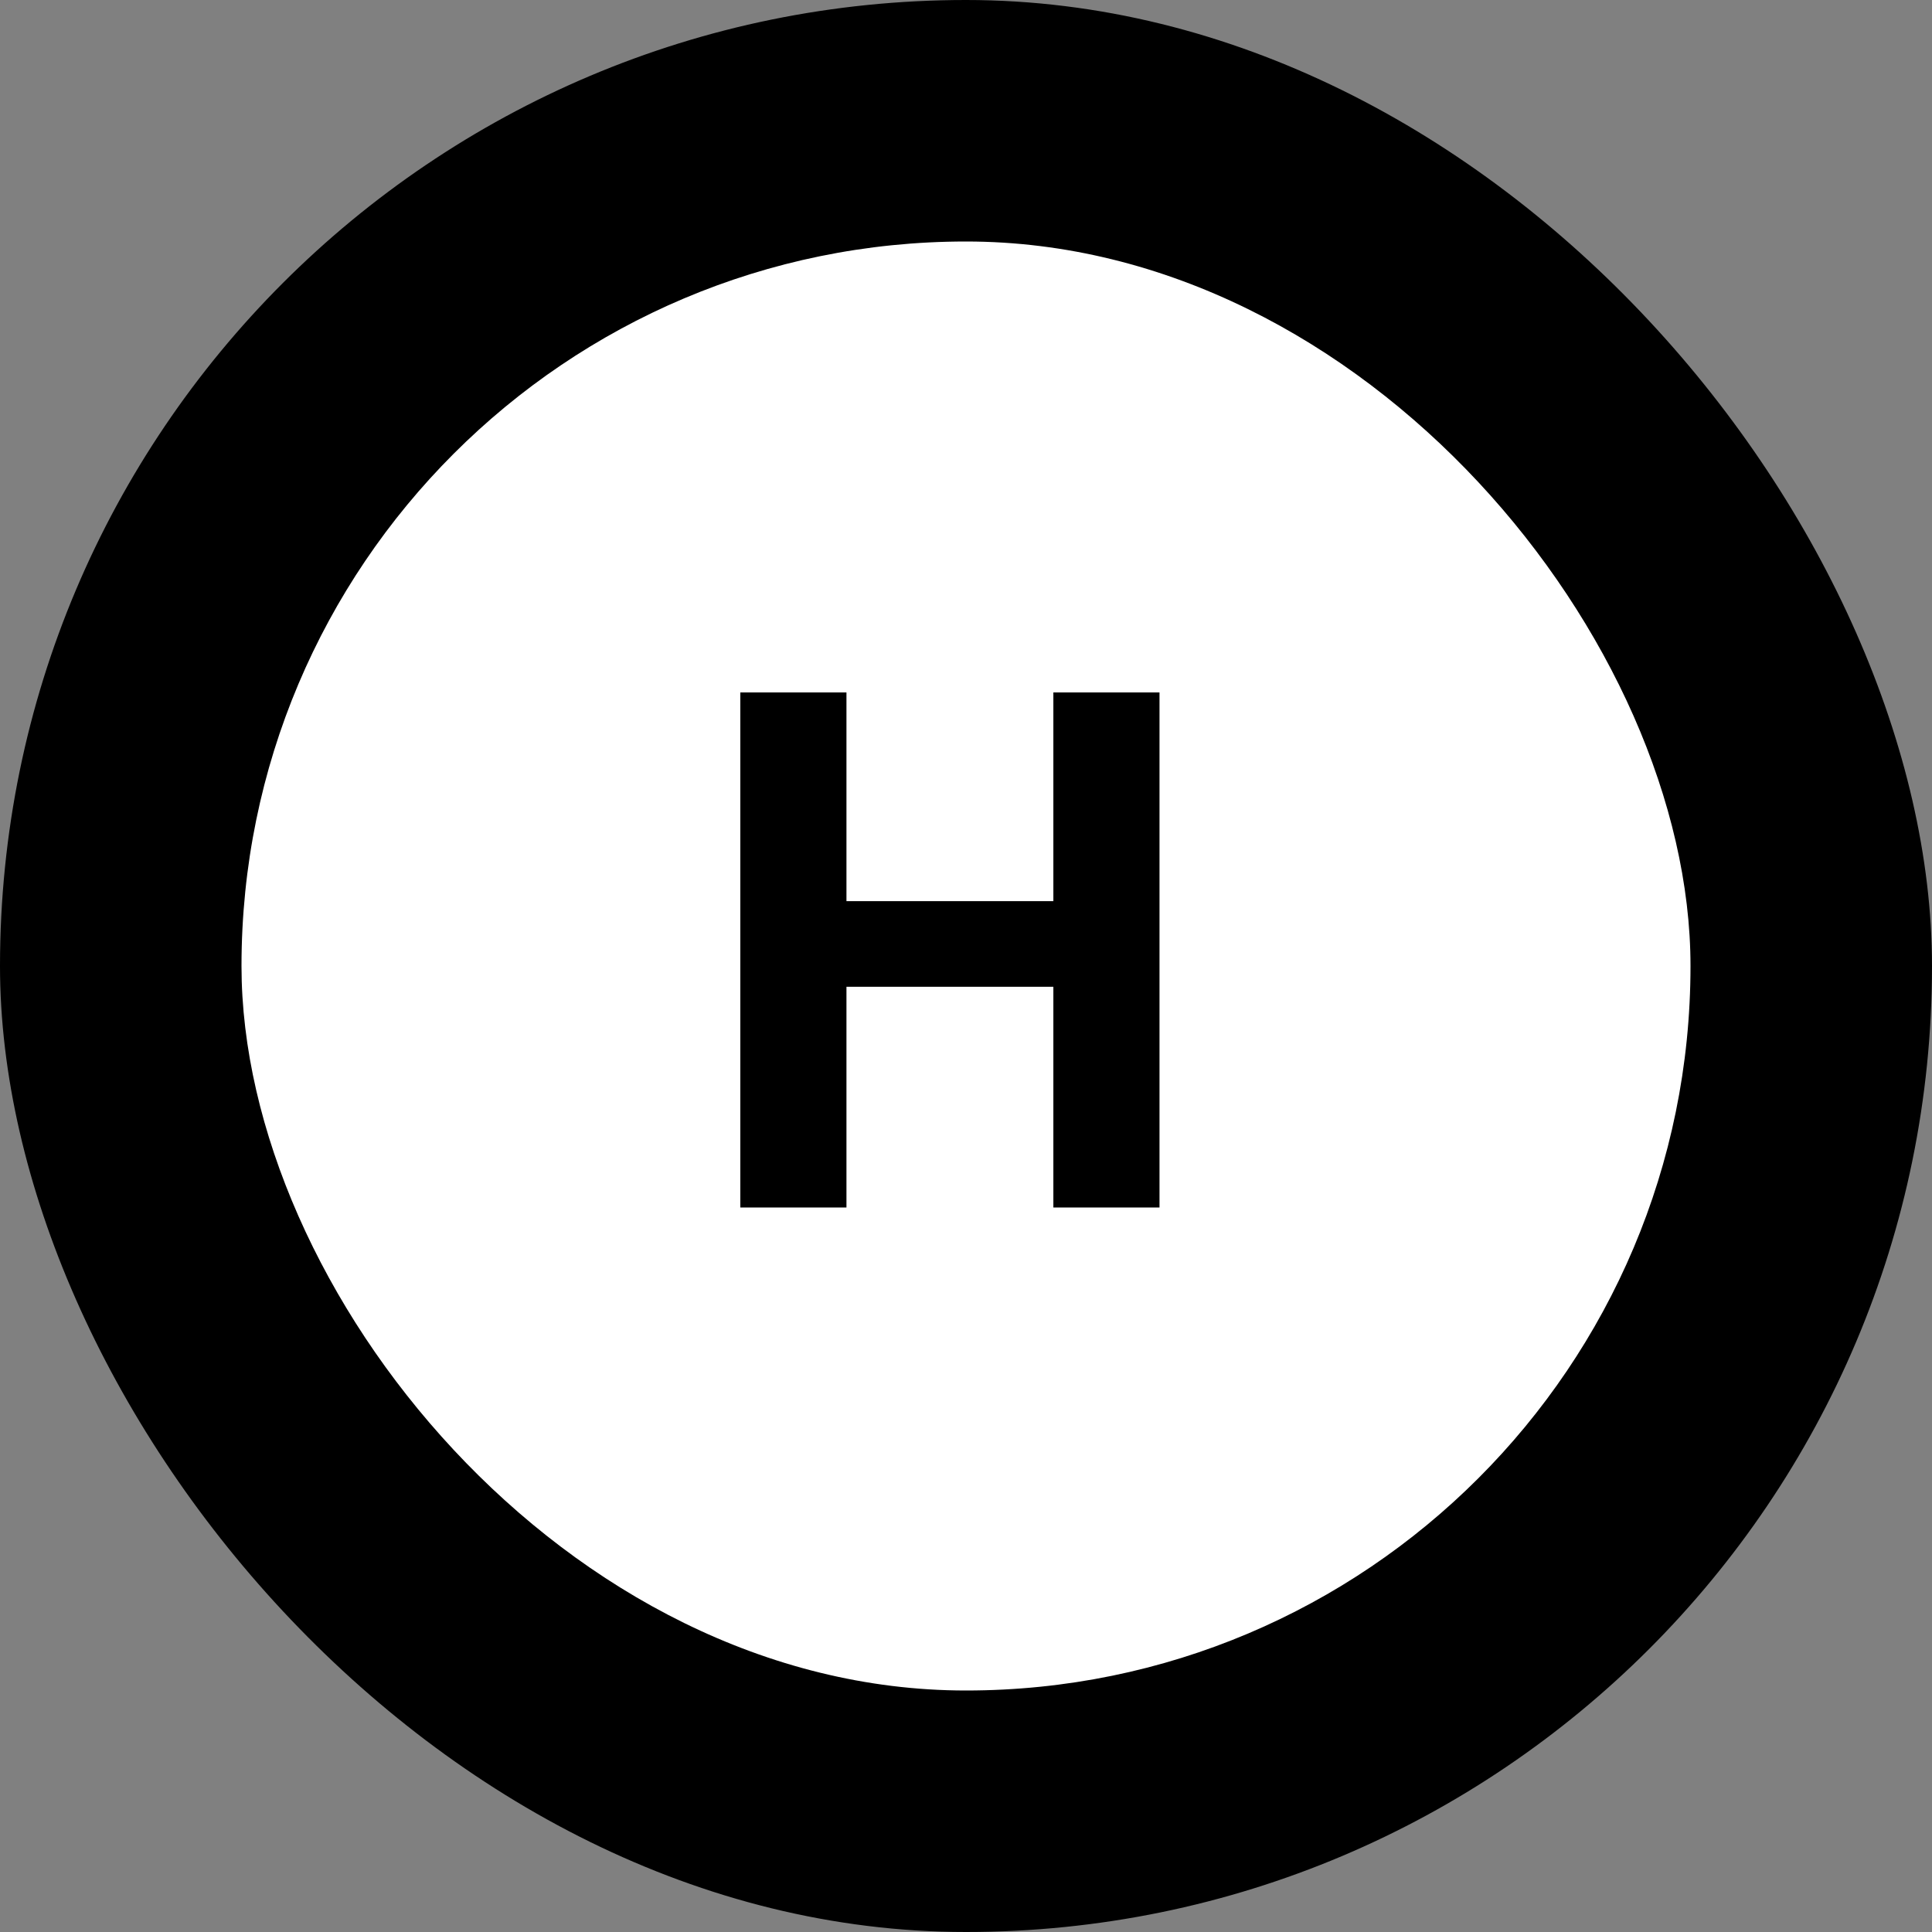 <svg width="32" height="32" viewBox="0 0 32 32" fill="none" xmlns="http://www.w3.org/2000/svg">
<rect x="0" y="0" width="32" height="32" fill="#808080" stroke="none"/>
<rect width="32" height="32" rx="16" fill="#000"/>
<rect x="4" y="4" width="24" height="24" rx="12" fill="white"/>
<path d="M19.205 20H17.447V16.344H14.02V20H12.262V11.469H14.02V14.926H17.447V11.469H19.205V20Z" fill="#000"/>
</svg>
